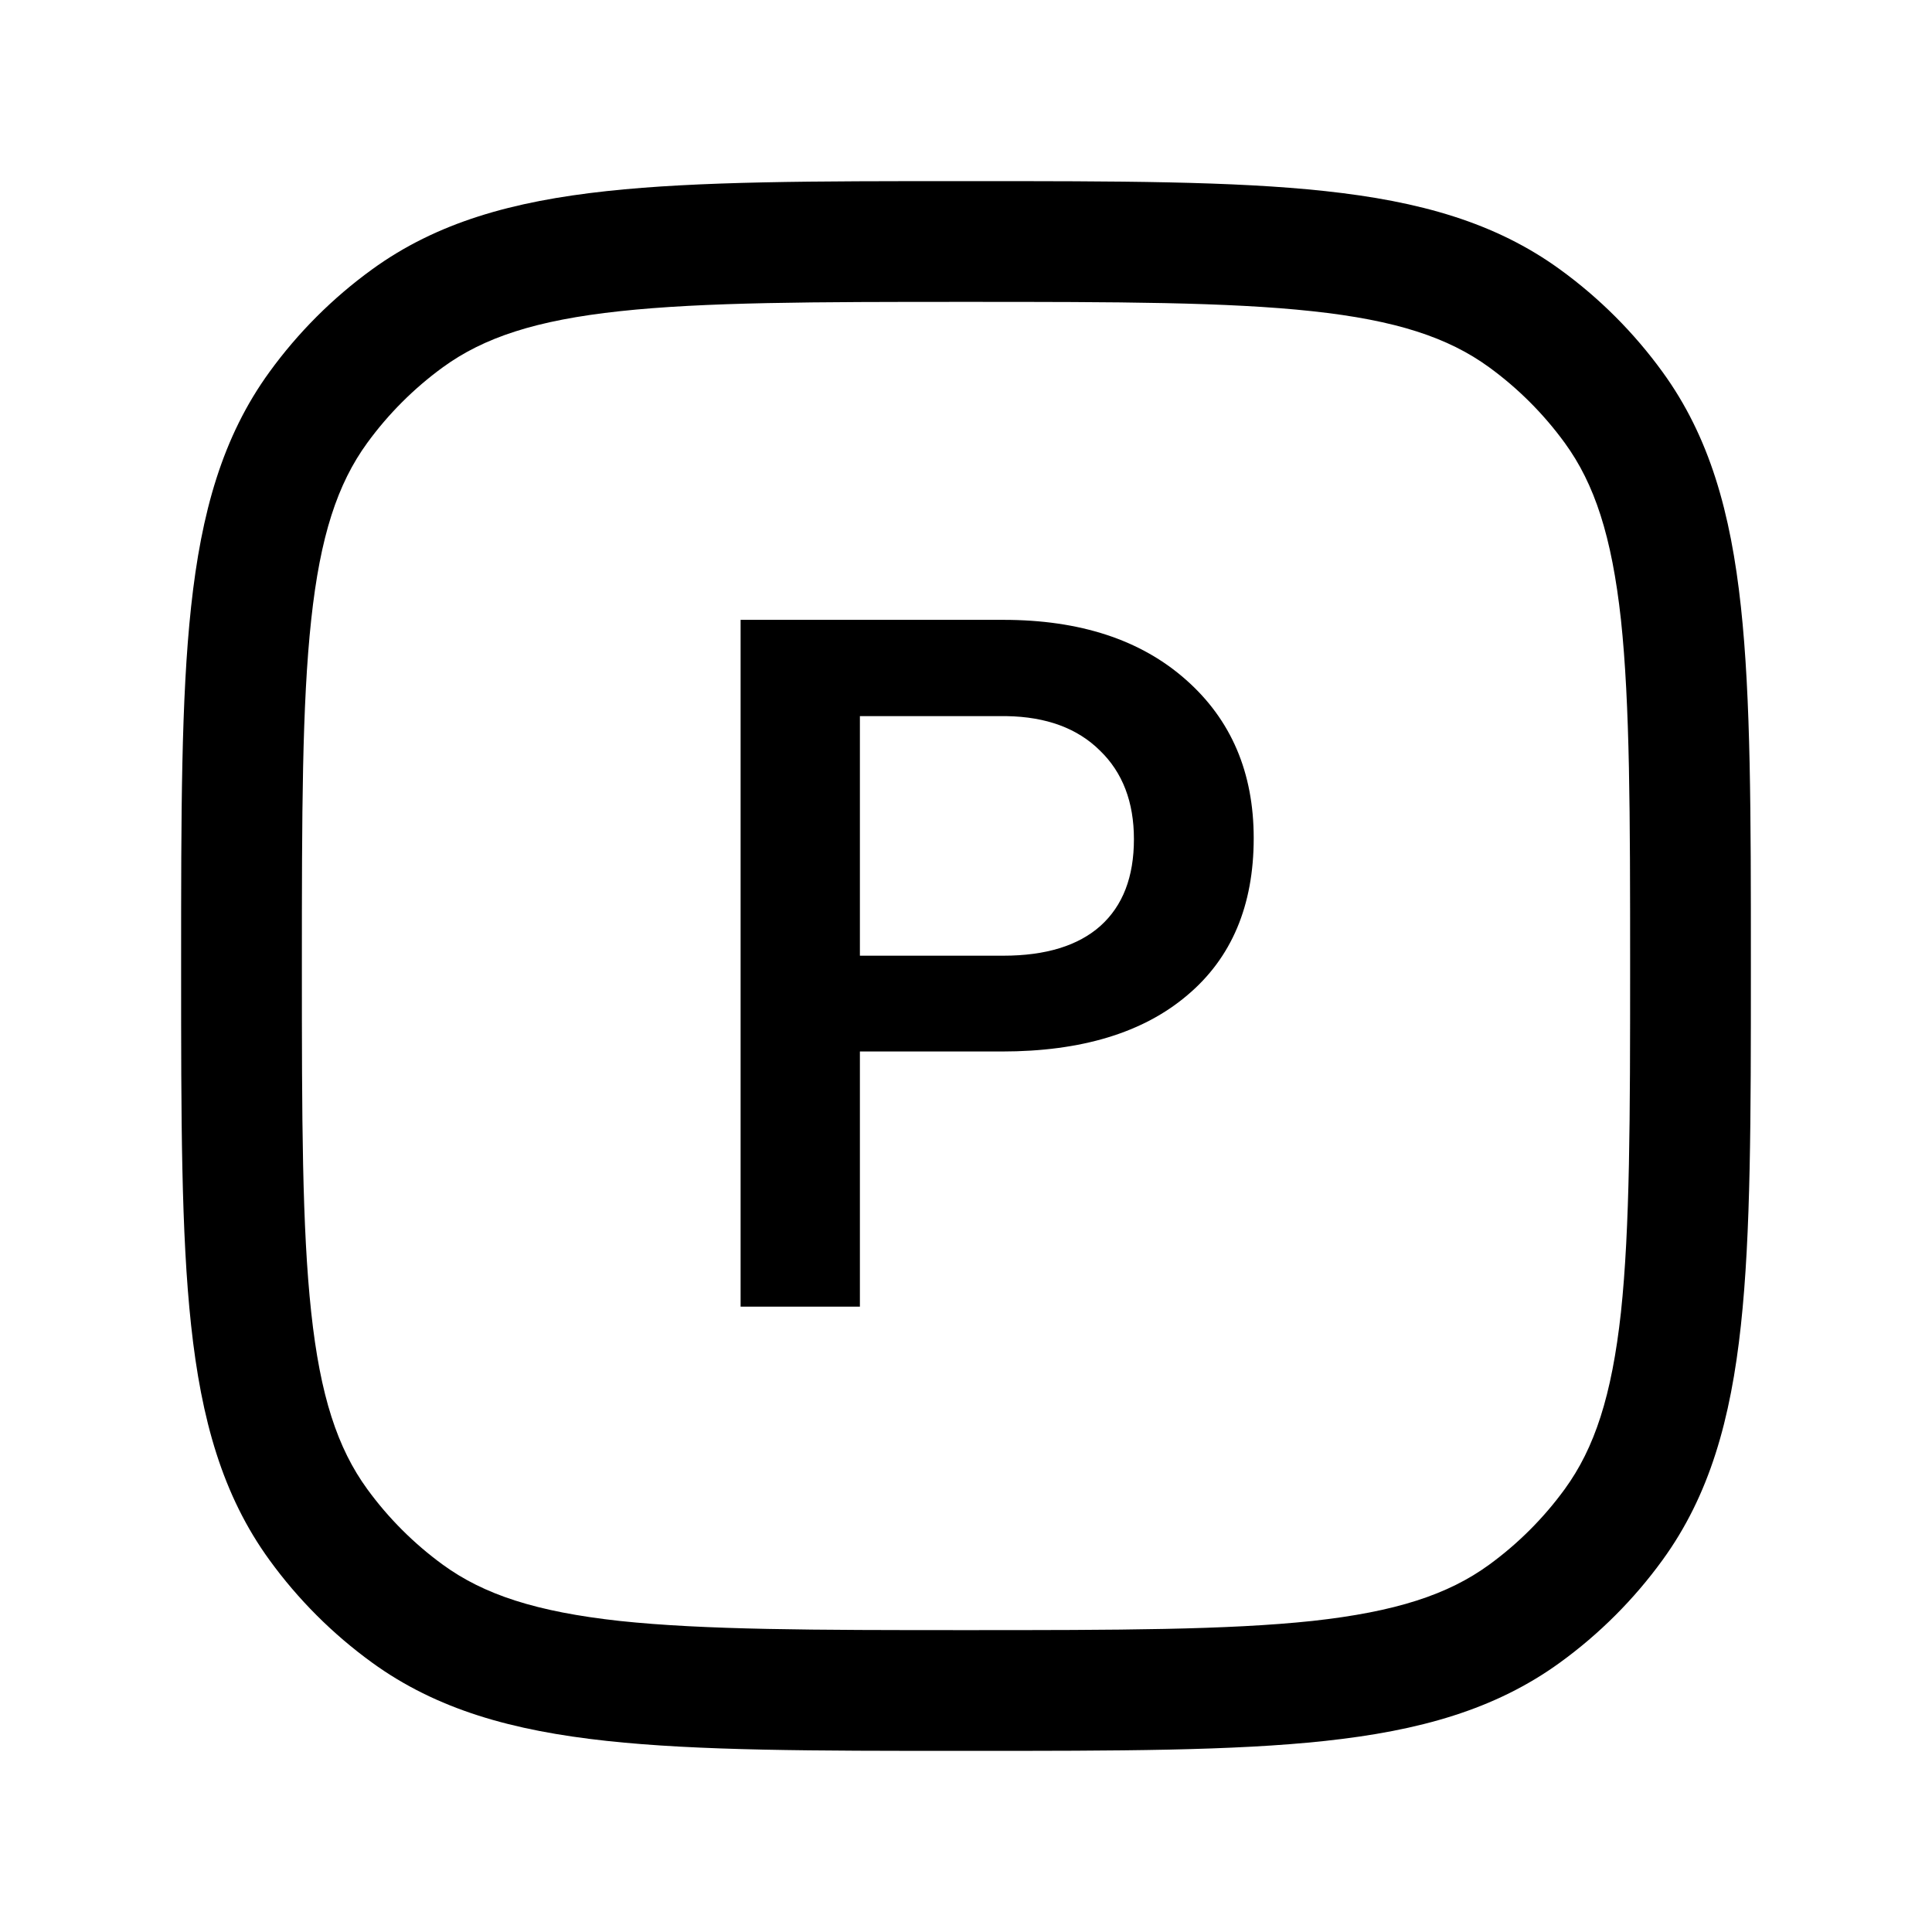 <svg width="12" height="12" viewBox="0 0 12 12" fill="none" xmlns="http://www.w3.org/2000/svg">
<path fill-rule="evenodd" clip-rule="evenodd" d="M8.232 1.187C7.661 1.125 6.941 1.125 6.023 1.125H5.977C5.059 1.125 4.339 1.125 3.768 1.187C3.185 1.25 2.713 1.381 2.31 1.674C2.066 1.851 1.851 2.066 1.674 2.31C1.381 2.713 1.25 3.185 1.187 3.768C1.125 4.339 1.125 5.059 1.125 5.977V6.023C1.125 6.941 1.125 7.661 1.187 8.232C1.25 8.815 1.381 9.287 1.674 9.69C1.851 9.934 2.066 10.149 2.31 10.326C2.713 10.619 3.185 10.75 3.768 10.813C4.339 10.875 5.059 10.875 5.977 10.875H6.023C6.941 10.875 7.661 10.875 8.232 10.813C8.815 10.75 9.287 10.619 9.69 10.326C9.934 10.149 10.149 9.934 10.326 9.69C10.619 9.287 10.75 8.815 10.813 8.232C10.875 7.661 10.875 6.941 10.875 6.023V5.977C10.875 5.059 10.875 4.339 10.813 3.768C10.75 3.185 10.619 2.713 10.326 2.31C10.149 2.066 9.934 1.851 9.69 1.674C9.287 1.381 8.815 1.25 8.232 1.187ZM2.751 2.281C3.005 2.096 3.33 1.989 3.849 1.933C4.375 1.876 5.054 1.875 6 1.875C6.946 1.875 7.625 1.876 8.151 1.933C8.67 1.989 8.995 2.096 9.249 2.281C9.429 2.412 9.588 2.571 9.719 2.751C9.904 3.005 10.011 3.33 10.068 3.849C10.124 4.375 10.125 5.054 10.125 6C10.125 6.946 10.124 7.625 10.068 8.151C10.011 8.67 9.904 8.995 9.719 9.249C9.588 9.429 9.429 9.588 9.249 9.719C8.995 9.904 8.67 10.011 8.151 10.068C7.625 10.124 6.946 10.125 6 10.125C5.054 10.125 4.375 10.124 3.849 10.068C3.33 10.011 3.005 9.904 2.751 9.719C2.571 9.588 2.412 9.429 2.281 9.249C2.096 8.995 1.989 8.67 1.933 8.151C1.876 7.625 1.875 6.946 1.875 6C1.875 5.054 1.876 4.375 1.933 3.849C1.989 3.33 2.096 3.005 2.281 2.751C2.412 2.571 2.571 2.412 2.751 2.281Z" fill="black"/>
<path d="M5.341 6.531V8.116H4.6V3.85H6.232C6.708 3.85 7.086 3.974 7.366 4.222C7.647 4.47 7.787 4.798 7.787 5.206C7.787 5.624 7.65 5.95 7.374 6.182C7.101 6.414 6.717 6.531 6.223 6.531H5.341ZM5.341 5.936H6.232C6.495 5.936 6.697 5.874 6.835 5.751C6.974 5.626 7.043 5.447 7.043 5.212C7.043 4.982 6.973 4.798 6.832 4.662C6.692 4.523 6.498 4.452 6.252 4.448H5.341V5.936Z" fill="black"/>
</svg>
